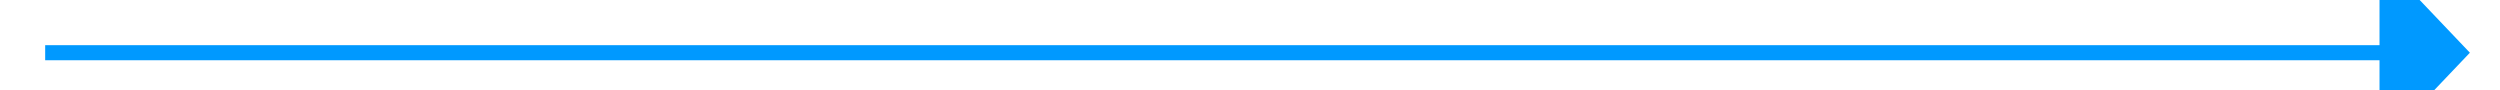 ﻿<?xml version="1.0" encoding="utf-8"?>
<svg version="1.1" xmlns:xlink="http://www.w3.org/1999/xlink" width="166px" height="6px" preserveAspectRatio="xMinYMid meet" viewBox="404 725  166 4" xmlns="http://www.w3.org/2000/svg">
  <path d="M 562 733.8  L 568 727.5  L 562 721.2  L 562 733.8  Z " fill-rule="nonzero" fill="#0099ff" stroke="none" />
  <path d="M 407 727.5  L 563 727.5  " stroke-width="1" stroke="#0099ff" fill="none" />
</svg>